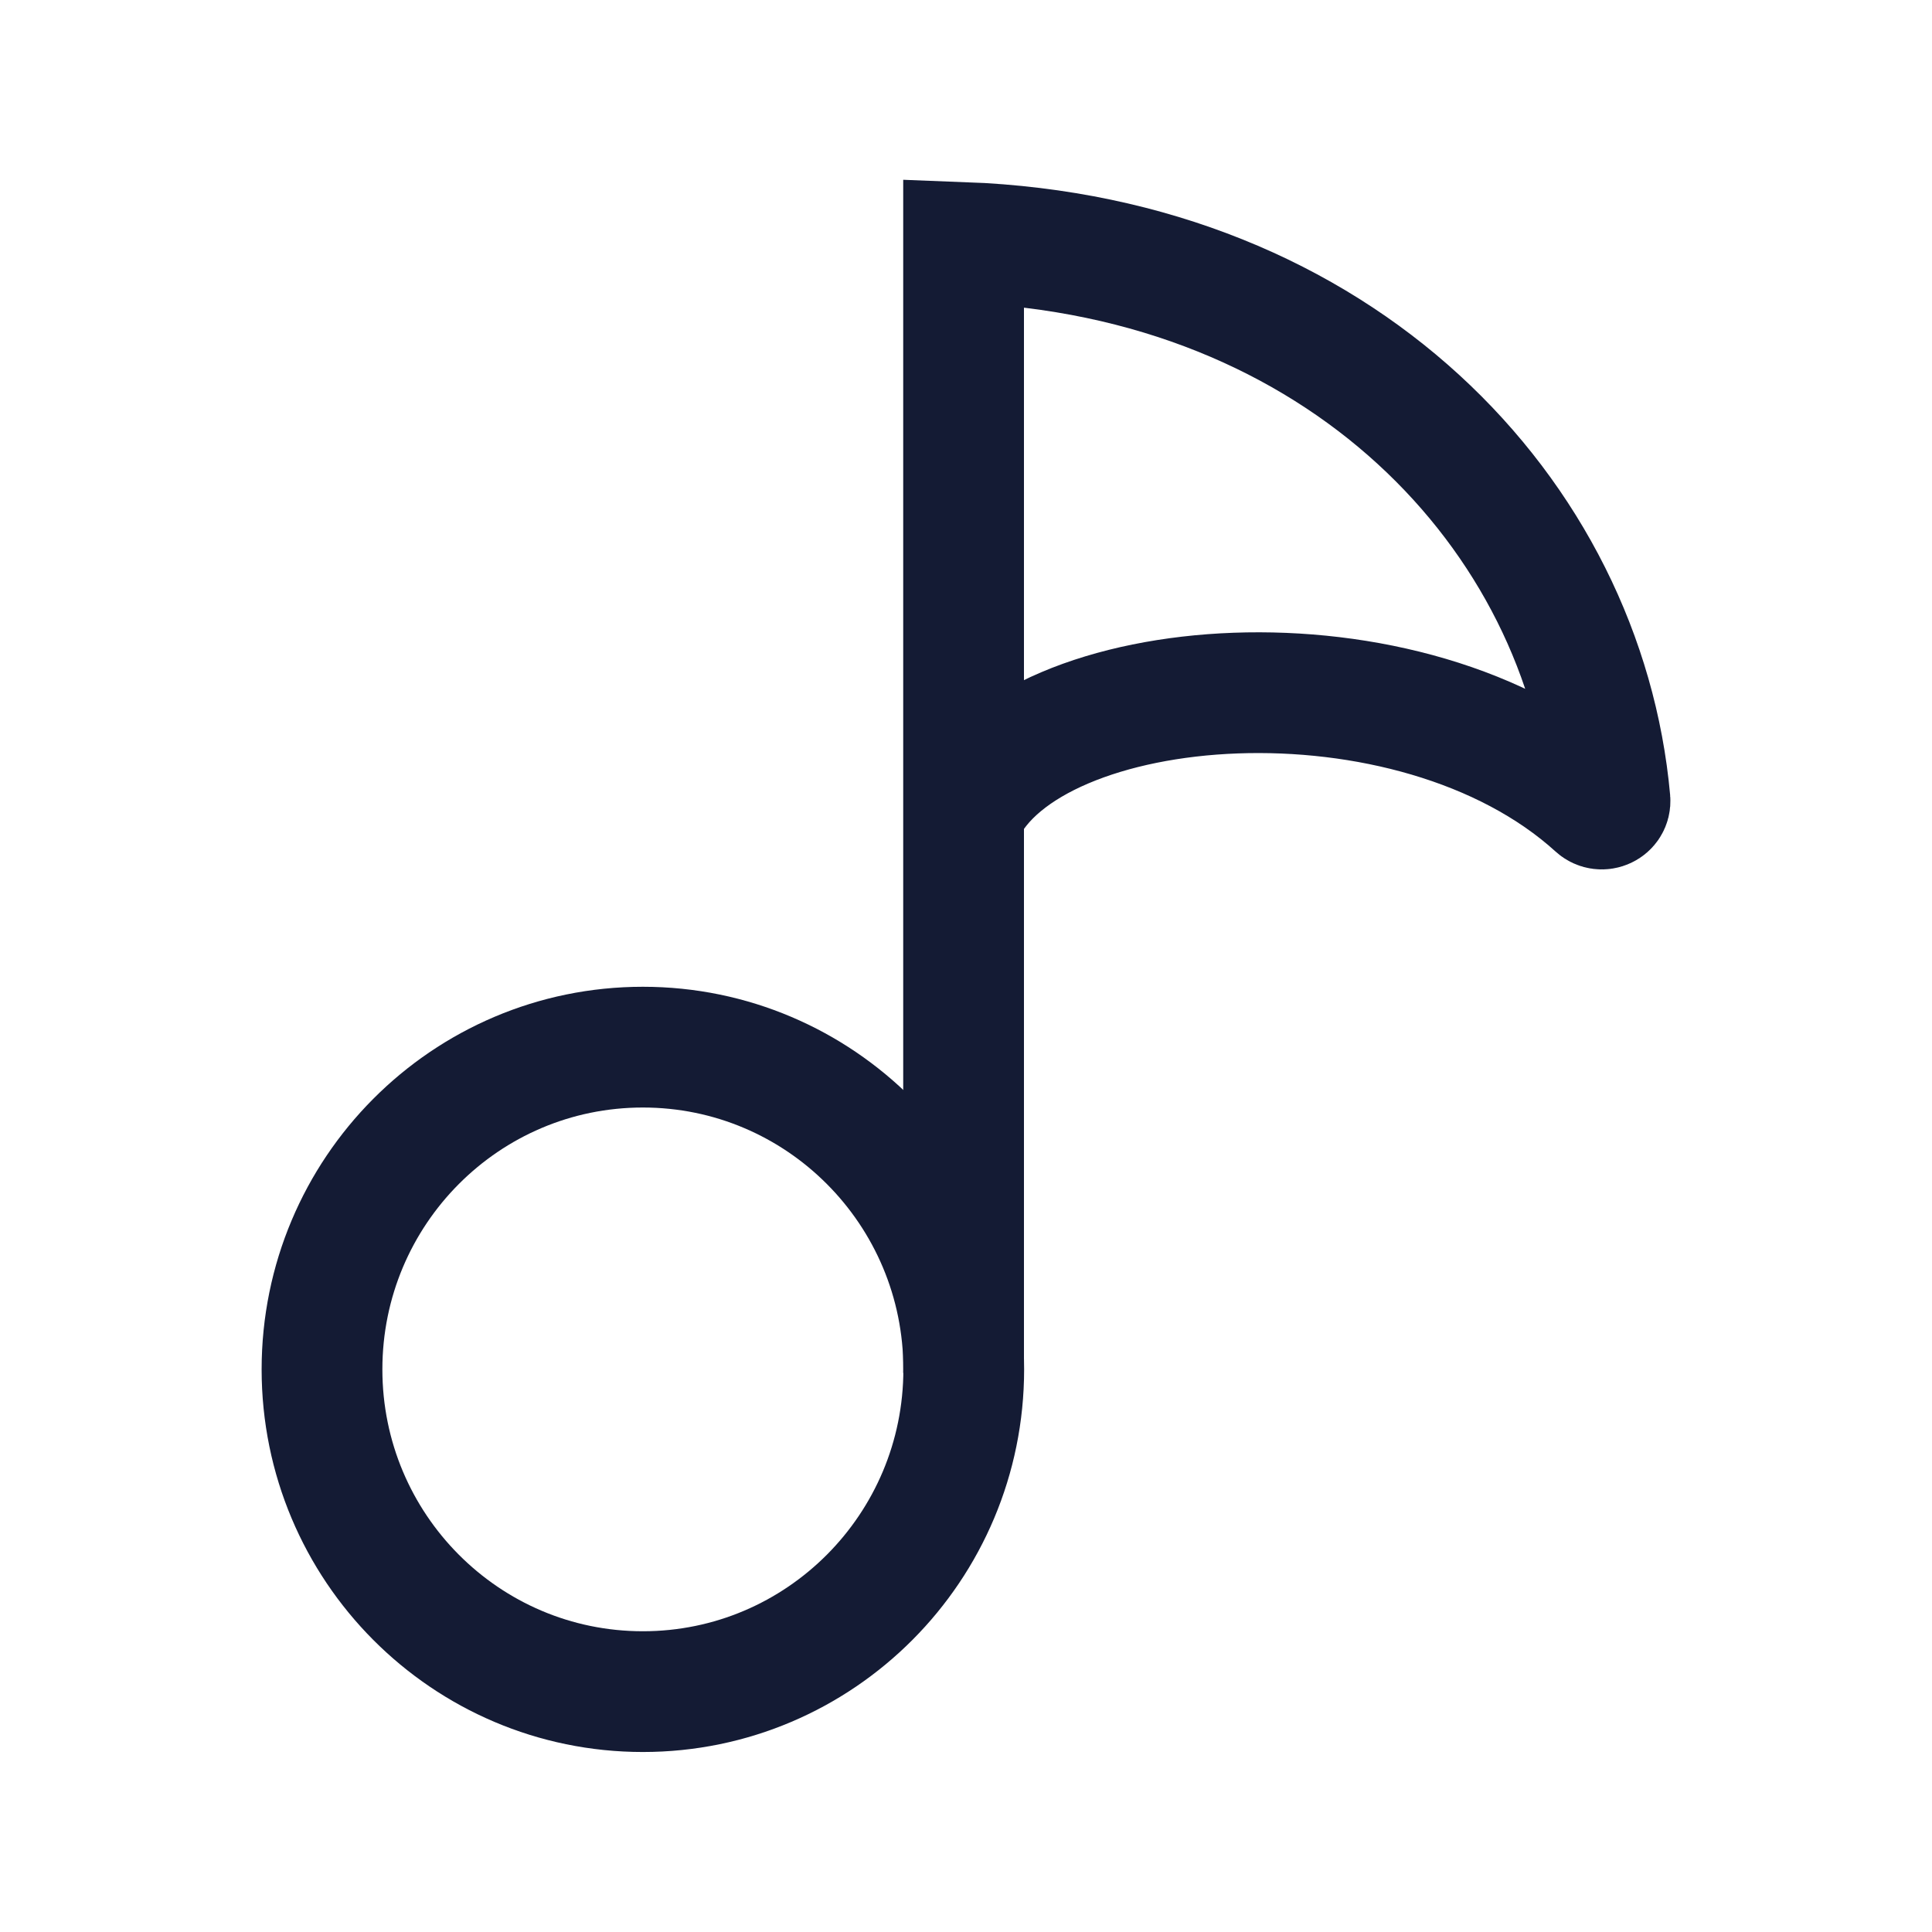 <svg width="24" height="24" viewBox="0 0 24 24" fill="none" xmlns="http://www.w3.org/2000/svg">
<path d="M11.972 17.011C11.972 19.221 10.187 21.014 7.986 21.014C5.784 21.014 4 19.221 4 17.011C4 14.8 5.784 13.008 7.986 13.008C10.187 13.008 11.972 14.8 11.972 17.011Z" stroke="#141B34" stroke-width="1.5" stroke-linecap="round" stroke-linejoin="round"/>
<path d="M11.97 17.054V10.099M11.97 10.099V3.012C16.651 3.188 19.68 6.389 20 9.942C20.008 10.034 19.896 10.085 19.828 10.023C17.53 7.935 12.804 8.317 11.97 10.099Z" stroke="#141B34" stroke-width="1.5"/>
</svg>
